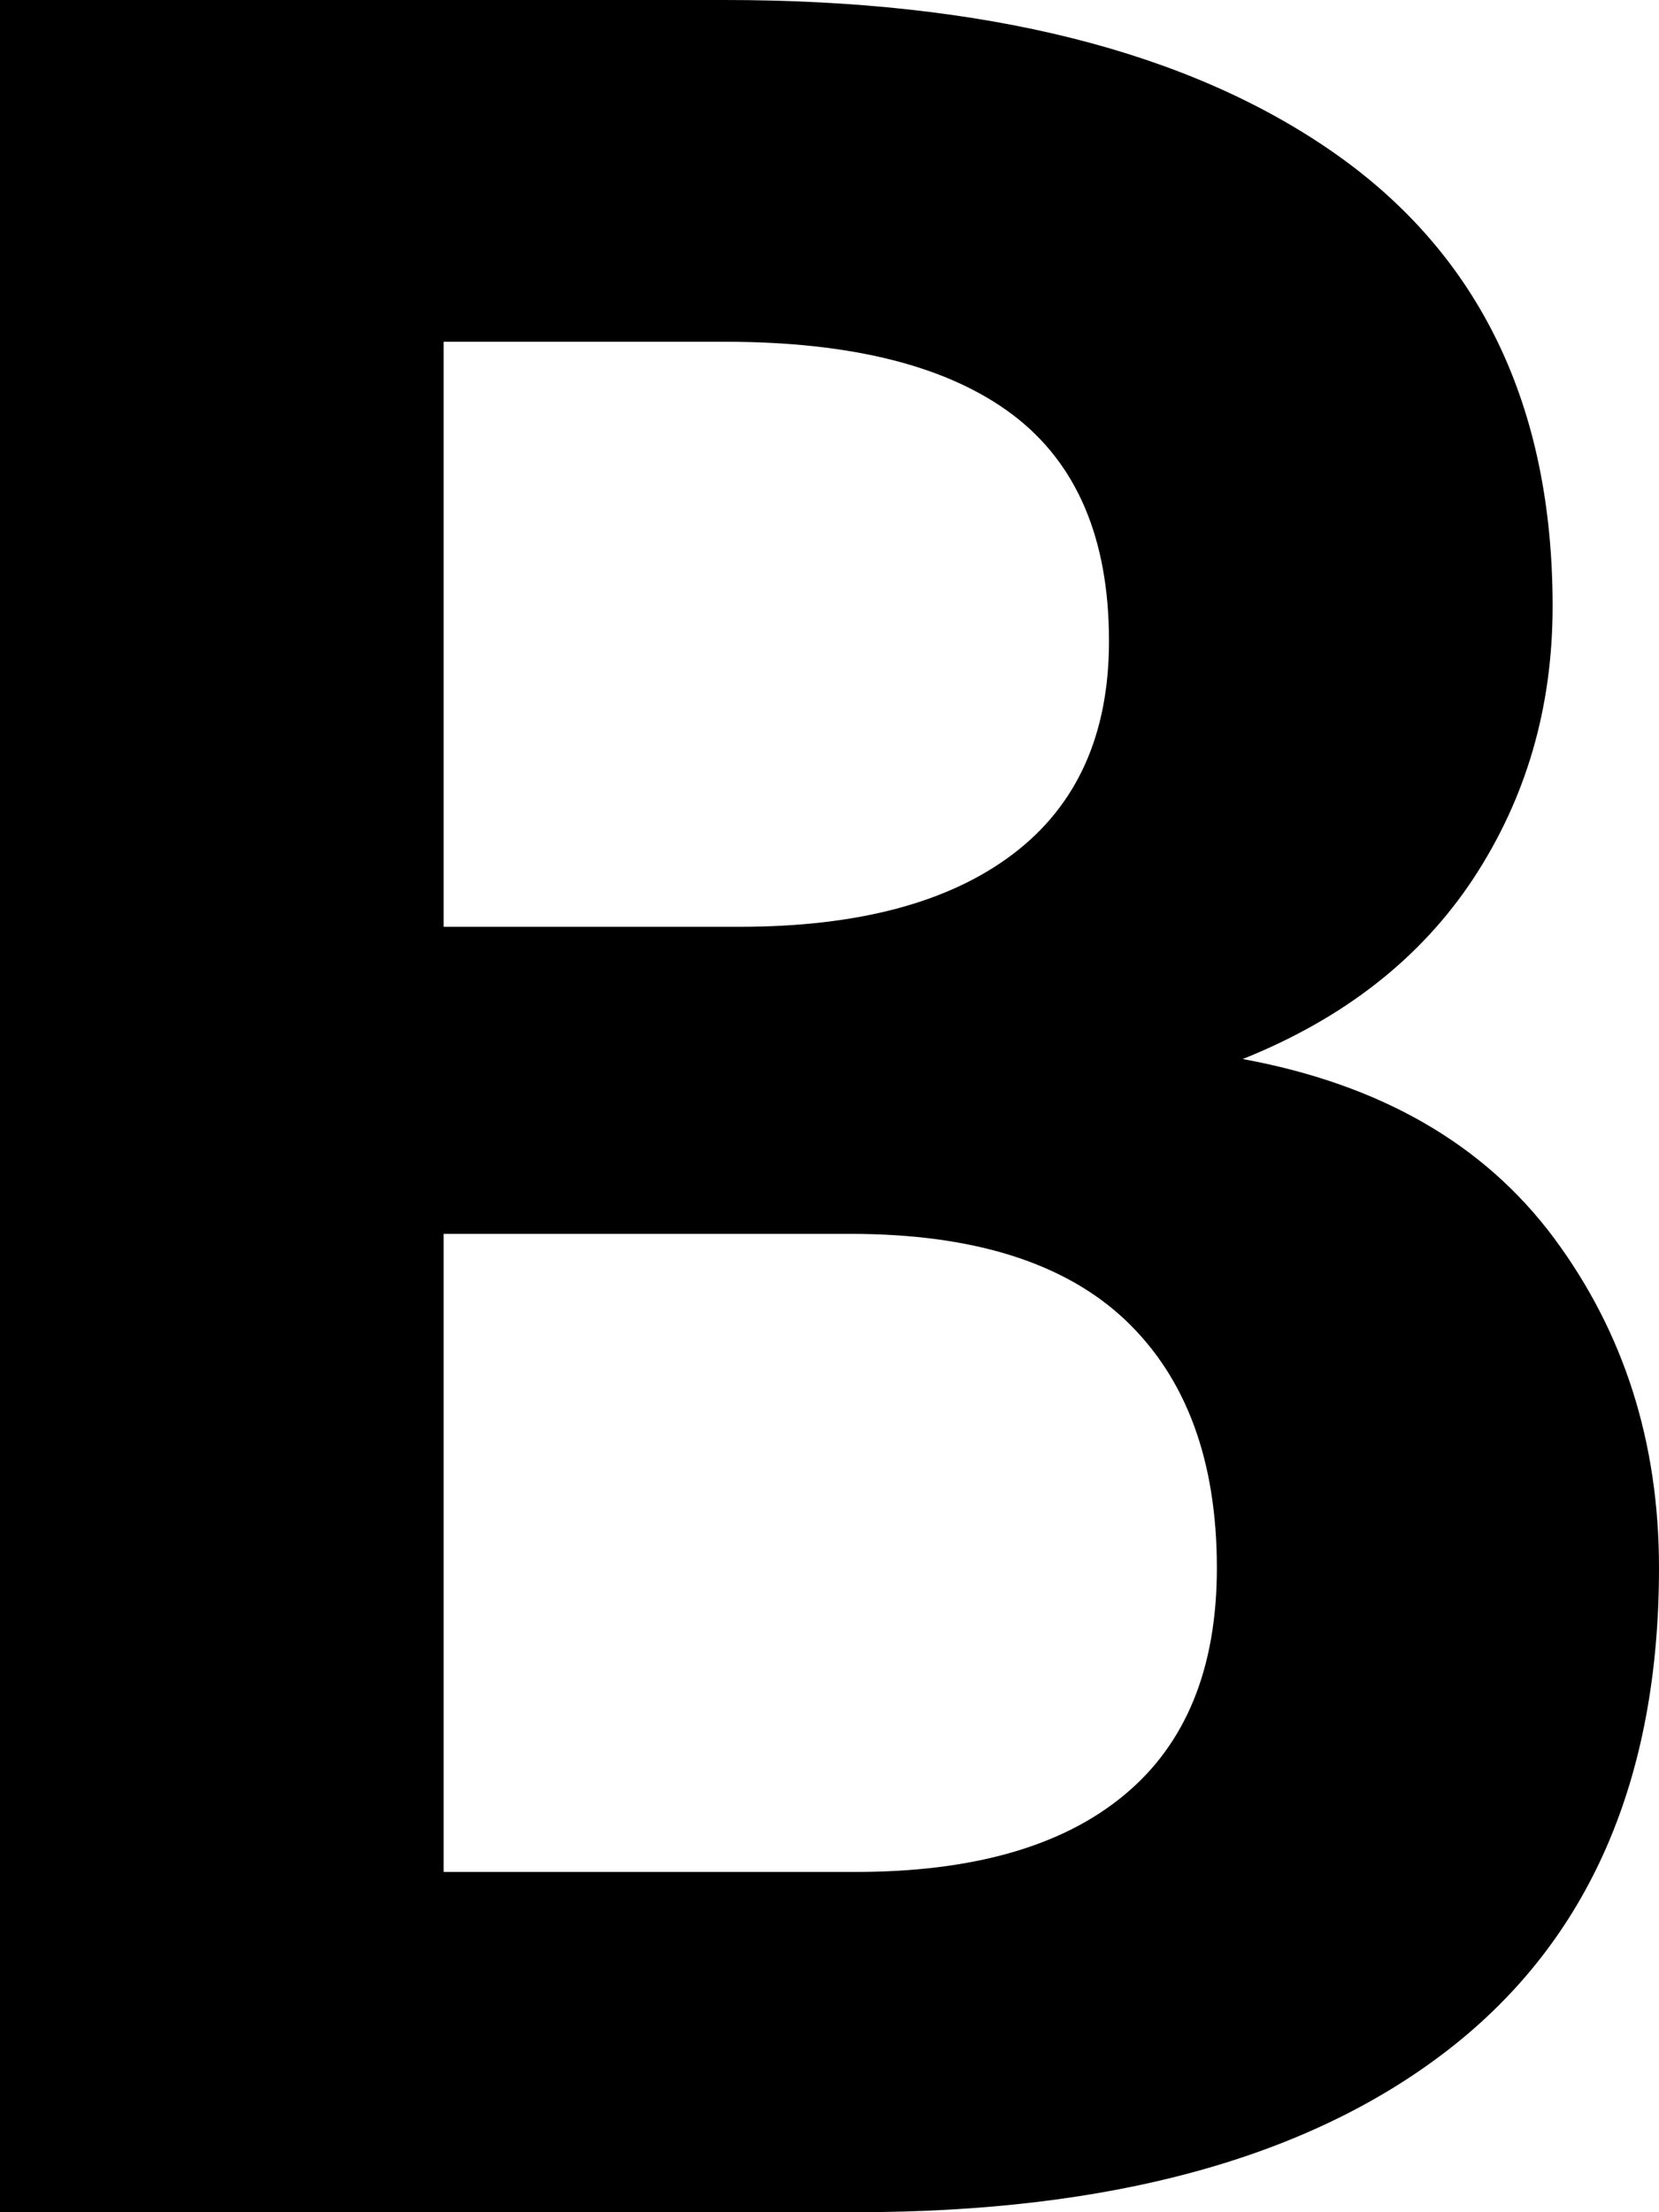 <?xml version="1.0" encoding="utf-8"?>
<!-- Generator: Adobe Illustrator 16.0.0, SVG Export Plug-In . SVG Version: 6.00 Build 0)  -->
<!DOCTYPE svg PUBLIC "-//W3C//DTD SVG 1.0//EN" "http://www.w3.org/TR/2001/REC-SVG-20010904/DTD/svg10.dtd">
<svg version="1.0" id="Layer_1" xmlns:x="http://ns.adobe.com/Extensibility/1.0/" xmlns:i="http://ns.adobe.com/AdobeIllustrator/10.0/" xmlns:graph="http://ns.adobe.com/Graphs/1.0/"
	 xmlns="http://www.w3.org/2000/svg" xmlns:xlink="http://www.w3.org/1999/xlink" xmlns:a="http://ns.adobe.com/AdobeSVGViewerExtensions/3.0/"
	 x="0px" y="0px" width="11.103px" height="14.804px" viewBox="0 0 11.103 14.804" enable-background="new 0 0 11.103 14.804"
	 xml:space="preserve">
<g>
	<path d="M0,14.804V0h4.85c1.742,0,3.101,0.341,4.077,1.022c0.976,0.682,1.464,1.693,1.464,3.035
		c0,0.678-0.177,1.284-0.529,1.82c-0.352,0.535-0.868,0.939-1.545,1.21c0.921,0.169,1.616,0.569,2.084,1.199
		c0.468,0.631,0.702,1.366,0.702,2.206c0,1.417-0.468,2.49-1.403,3.219c-0.935,0.729-2.261,1.093-3.976,1.093H0z
		 M2.969,6.202h1.982c0.793,0,1.403-0.163,1.83-0.488C7.209,5.389,7.422,4.914,7.422,4.29
		c0-0.685-0.215-1.19-0.645-1.515C6.346,2.45,5.704,2.287,4.85,2.287H2.969V6.202z M2.969,8.256v4.271h2.755
		c0.786,0,1.386-0.171,1.799-0.514c0.414-0.342,0.621-0.849,0.621-1.52c0-0.718-0.204-1.27-0.61-1.657
		c-0.407-0.386-1.02-0.579-1.84-0.579H2.969z"/>
</g>
</svg>
